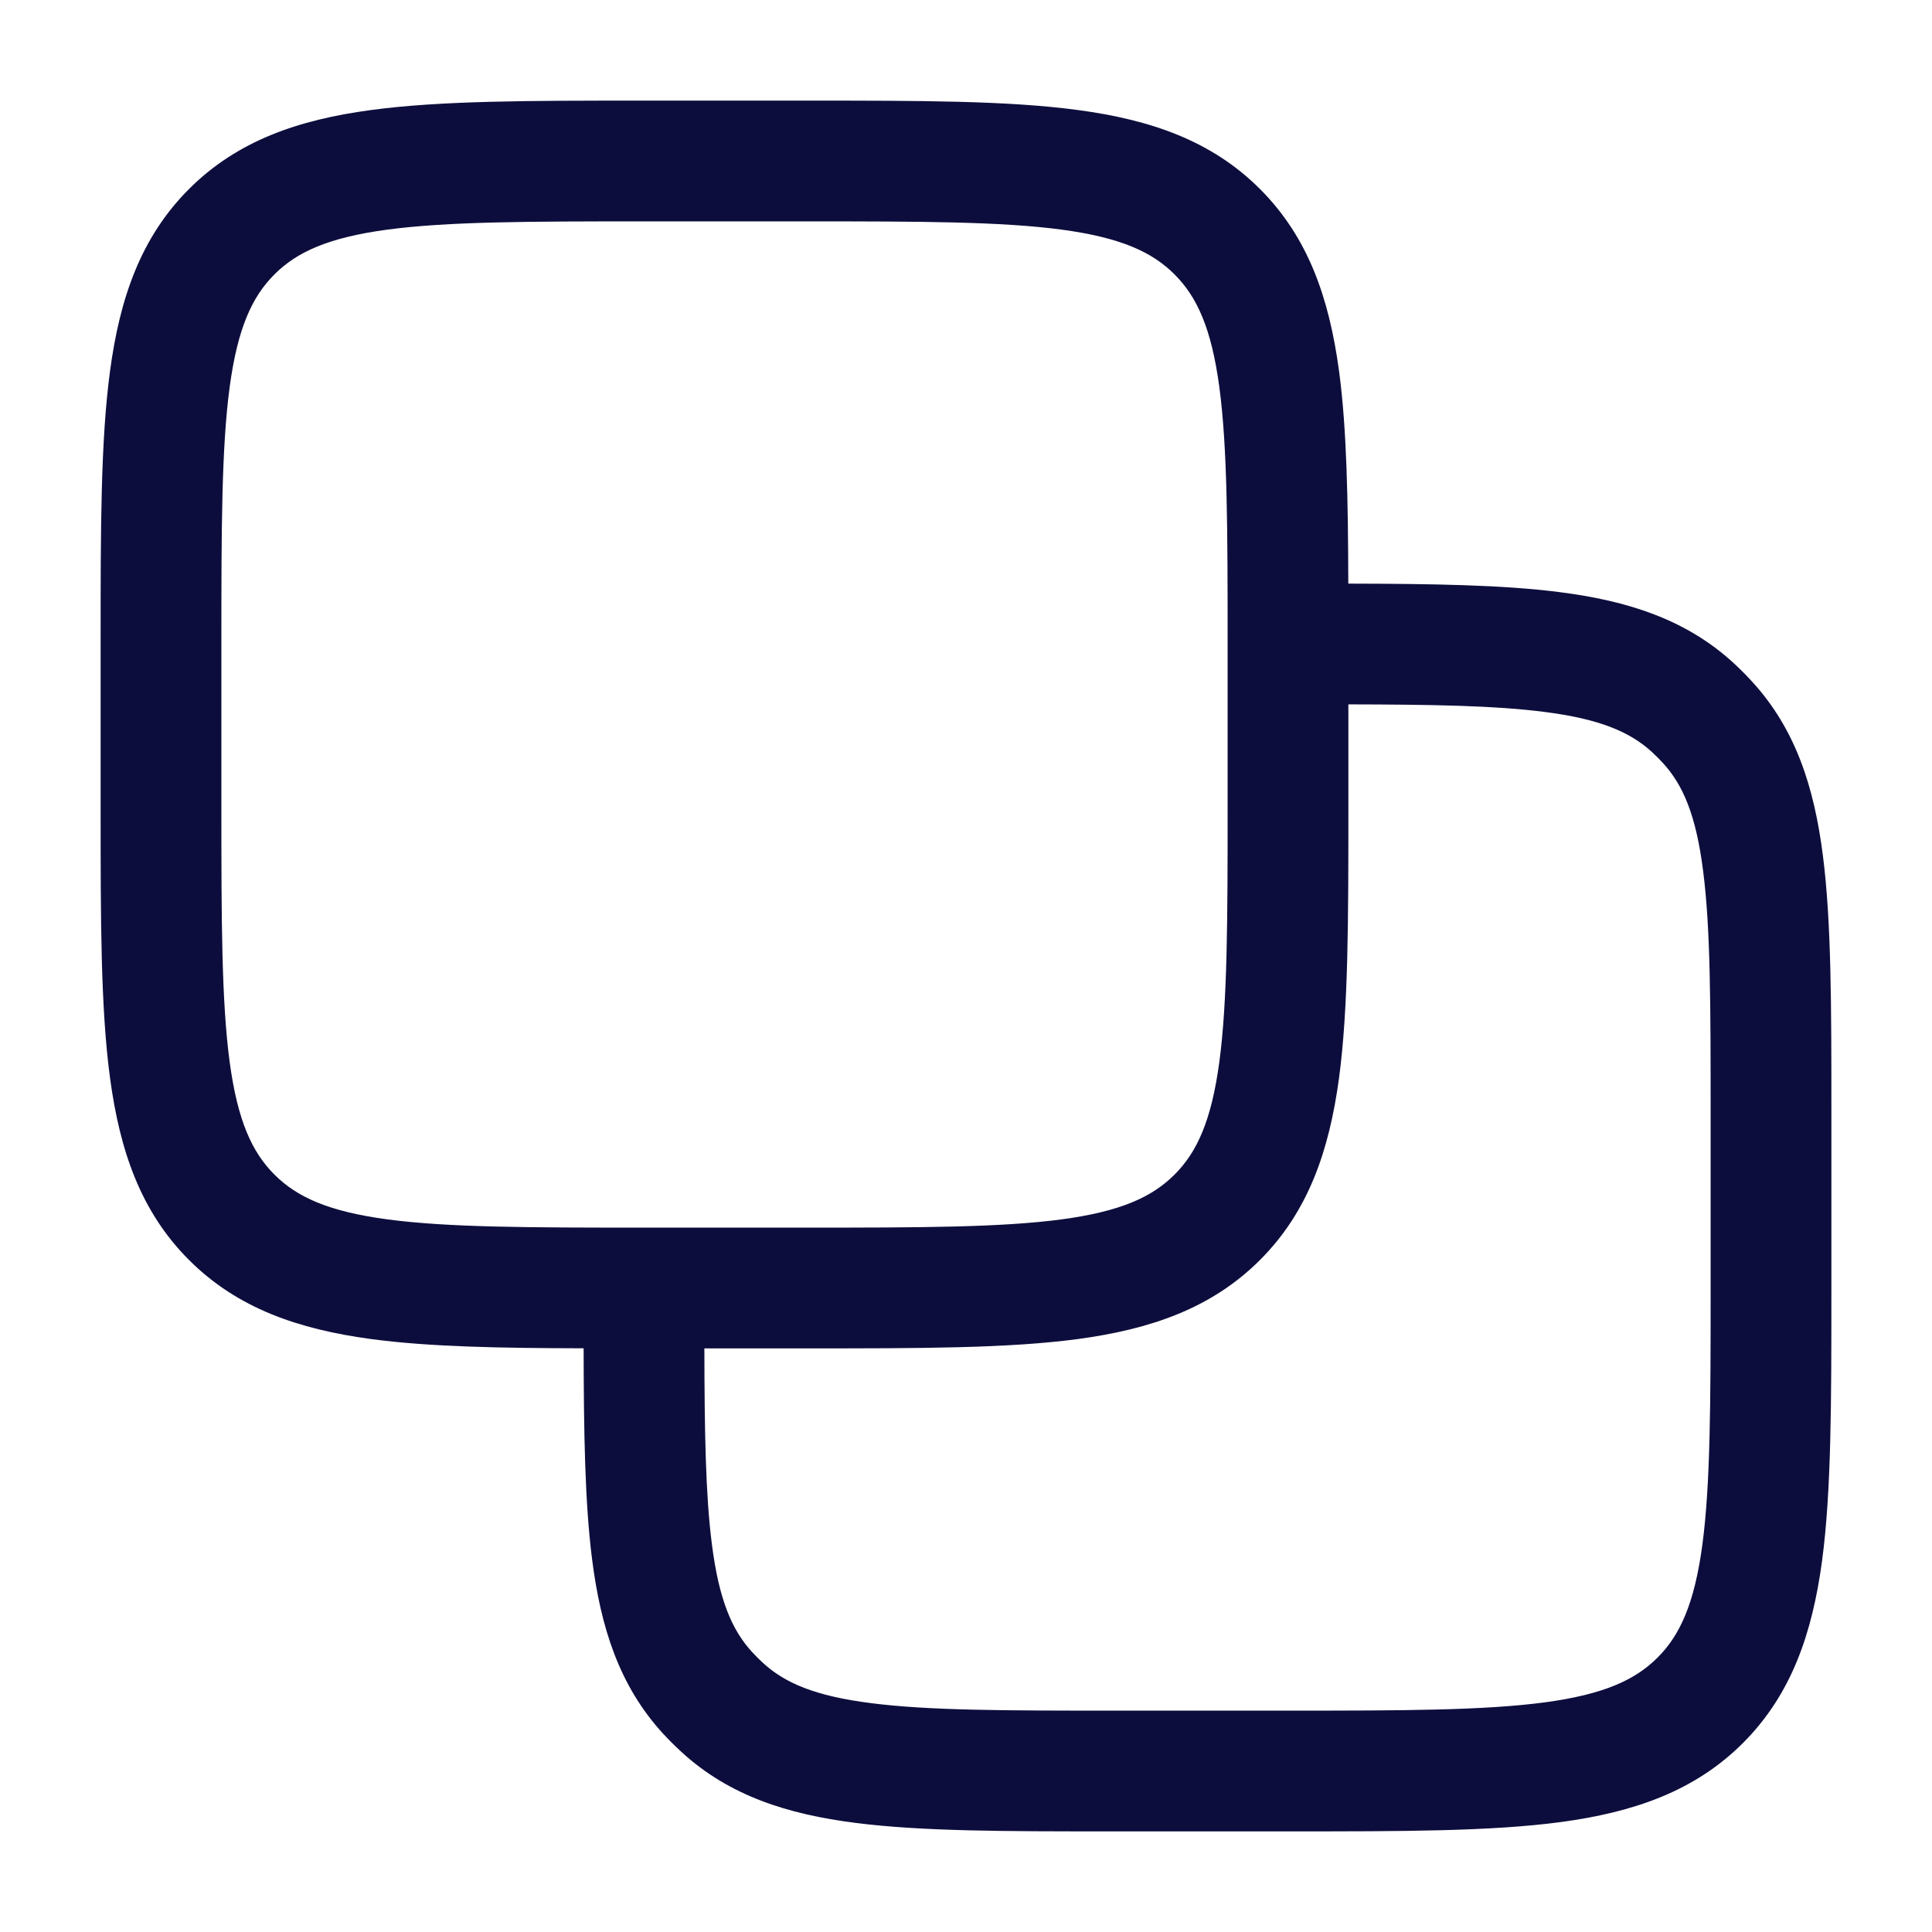 <svg width="24" height="24" viewBox="0 0 24 24" fill="none" xmlns="http://www.w3.org/2000/svg">
<path fill-rule="evenodd" clip-rule="evenodd" d="M8 1.25L7.945 1.25C6.578 1.25 5.475 1.25 4.608 1.367C3.708 1.488 2.95 1.746 2.348 2.348C1.746 2.95 1.488 3.708 1.367 4.608C1.25 5.475 1.25 6.578 1.25 7.945L1.25 8V10L1.25 10.055C1.25 11.422 1.25 12.525 1.367 13.392C1.488 14.292 1.746 15.05 2.348 15.652C2.95 16.254 3.708 16.512 4.608 16.634C5.323 16.73 6.198 16.747 7.25 16.749C7.252 17.797 7.265 18.663 7.355 19.369C7.463 20.221 7.694 20.943 8.235 21.534C8.309 21.614 8.386 21.691 8.467 21.765C9.057 22.306 9.779 22.537 10.631 22.645C11.453 22.75 12.492 22.75 13.782 22.75H13.833H16H16.055C17.422 22.75 18.525 22.75 19.392 22.634C20.292 22.512 21.05 22.254 21.652 21.652C22.254 21.05 22.512 20.292 22.634 19.392C22.75 18.525 22.75 17.422 22.75 16.055V16V13.833V13.782C22.75 12.492 22.75 11.453 22.645 10.631C22.537 9.779 22.306 9.057 21.765 8.467C21.691 8.386 21.614 8.309 21.534 8.235C20.943 7.694 20.221 7.463 19.369 7.355C18.663 7.265 17.797 7.252 16.749 7.25C16.746 6.198 16.73 5.323 16.634 4.608C16.512 3.708 16.254 2.95 15.652 2.348C15.05 1.746 14.292 1.488 13.392 1.367C12.525 1.25 11.422 1.25 10.055 1.25L10 1.25H8ZM16.75 8.75V10V10.055V10.055C16.75 11.422 16.75 12.525 16.634 13.392C16.512 14.292 16.254 15.05 15.652 15.652C15.05 16.254 14.292 16.512 13.392 16.634C12.525 16.75 11.422 16.75 10.055 16.75H10.055H10H8.75C8.752 17.799 8.765 18.571 8.843 19.18C8.931 19.876 9.094 20.25 9.341 20.52C9.385 20.568 9.432 20.615 9.48 20.659C9.75 20.906 10.124 21.069 10.82 21.157C11.536 21.249 12.48 21.25 13.833 21.25H16C17.435 21.25 18.436 21.248 19.192 21.147C19.926 21.048 20.314 20.868 20.591 20.591C20.868 20.314 21.048 19.926 21.147 19.192C21.248 18.437 21.25 17.435 21.25 16V13.833C21.25 12.48 21.249 11.536 21.157 10.821C21.069 10.124 20.906 9.75 20.659 9.48C20.615 9.432 20.568 9.385 20.52 9.341C20.25 9.094 19.876 8.931 19.18 8.843C18.571 8.765 17.799 8.752 16.75 8.75ZM3.409 3.409C3.686 3.132 4.074 2.952 4.808 2.853C5.563 2.752 6.565 2.75 8 2.75H10C11.435 2.75 12.437 2.752 13.192 2.853C13.926 2.952 14.314 3.132 14.591 3.409C14.868 3.686 15.048 4.074 15.147 4.808C15.248 5.564 15.25 6.565 15.25 8V10C15.25 11.435 15.248 12.437 15.147 13.192C15.048 13.926 14.868 14.314 14.591 14.591C14.314 14.868 13.926 15.048 13.192 15.147C12.437 15.248 11.435 15.25 10 15.25H8C6.565 15.25 5.563 15.248 4.808 15.147C4.074 15.048 3.686 14.868 3.409 14.591C3.132 14.314 2.952 13.926 2.853 13.192C2.752 12.437 2.75 11.435 2.75 10V8C2.75 6.565 2.752 5.564 2.853 4.808C2.952 4.074 3.132 3.686 3.409 3.409Z" fill="#0D0D3D"/>
</svg>
